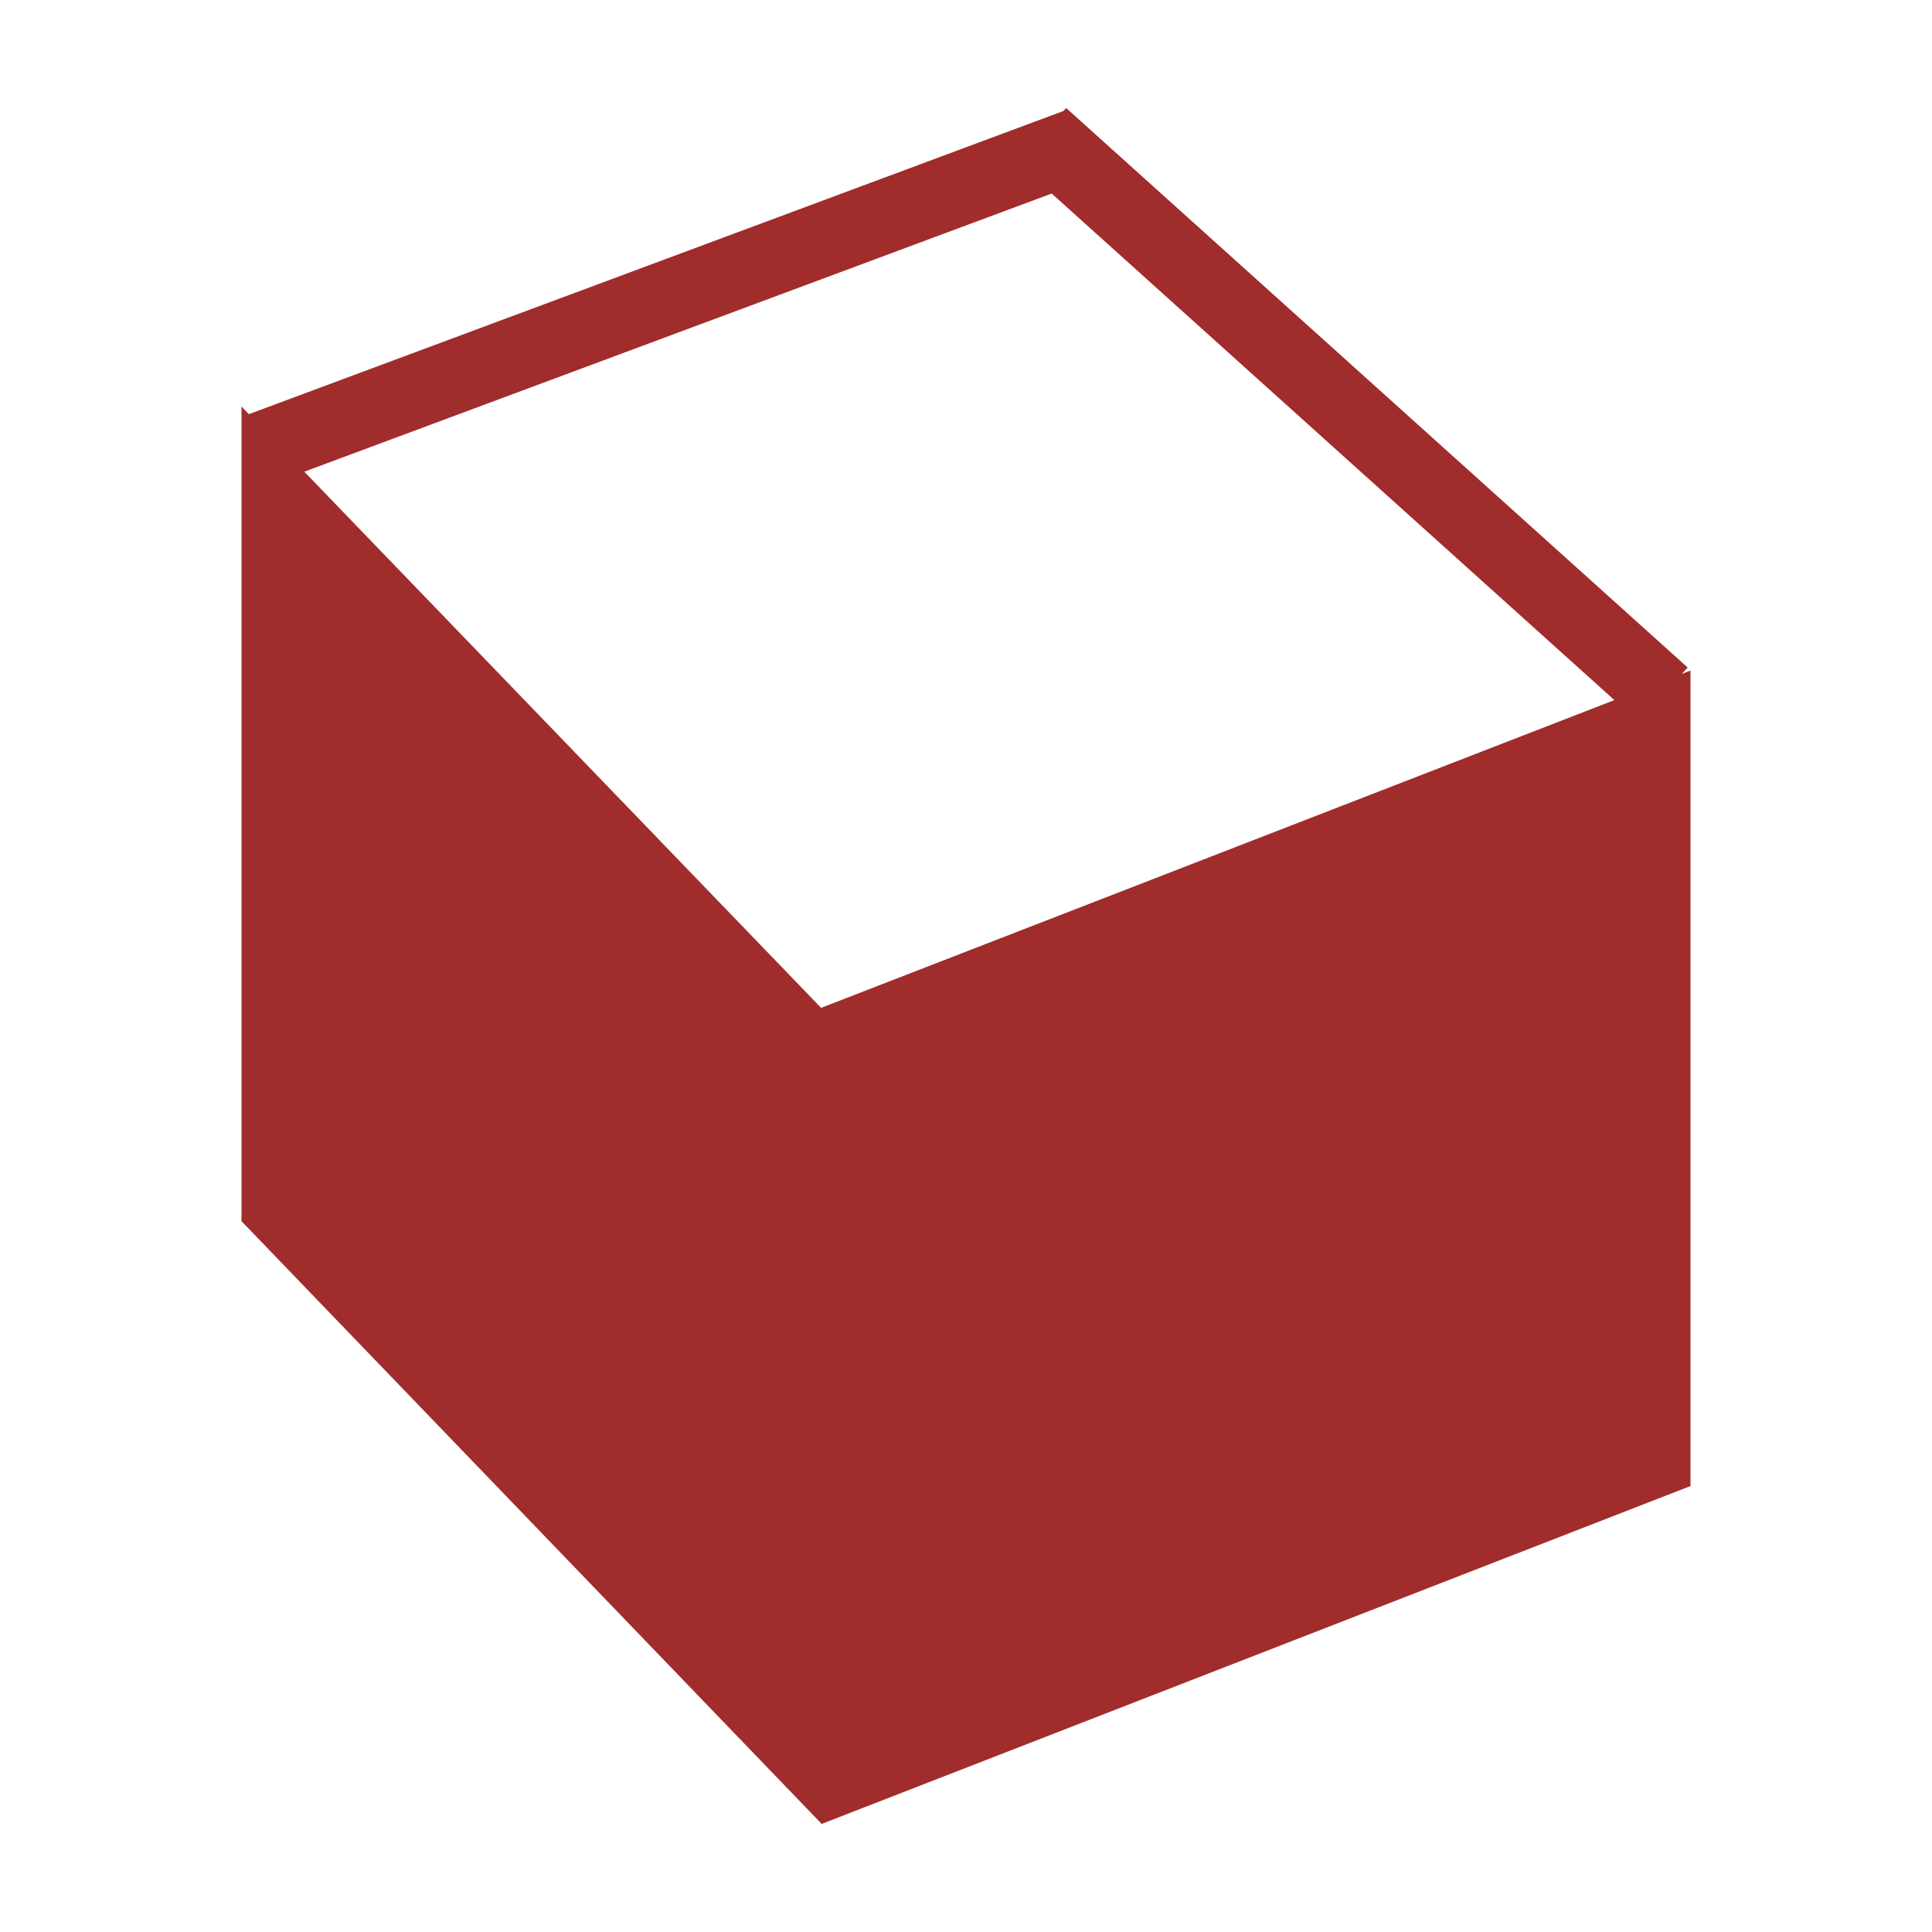 <svg xmlns="http://www.w3.org/2000/svg" width="24" height="24"><path fill="#a02c2c" paint-order="markers fill stroke" d="M21 18.46l-10.8 4.2V12.52L21 8.33zM3 15.17l7.2 7.48V12.52L3 5.05z"/><path d="M12.94 1.68l7.72 6.95M3.2 5.59l10.21-3.8" fill="none" stroke="#a02c2c" stroke-width=".91"/></svg>